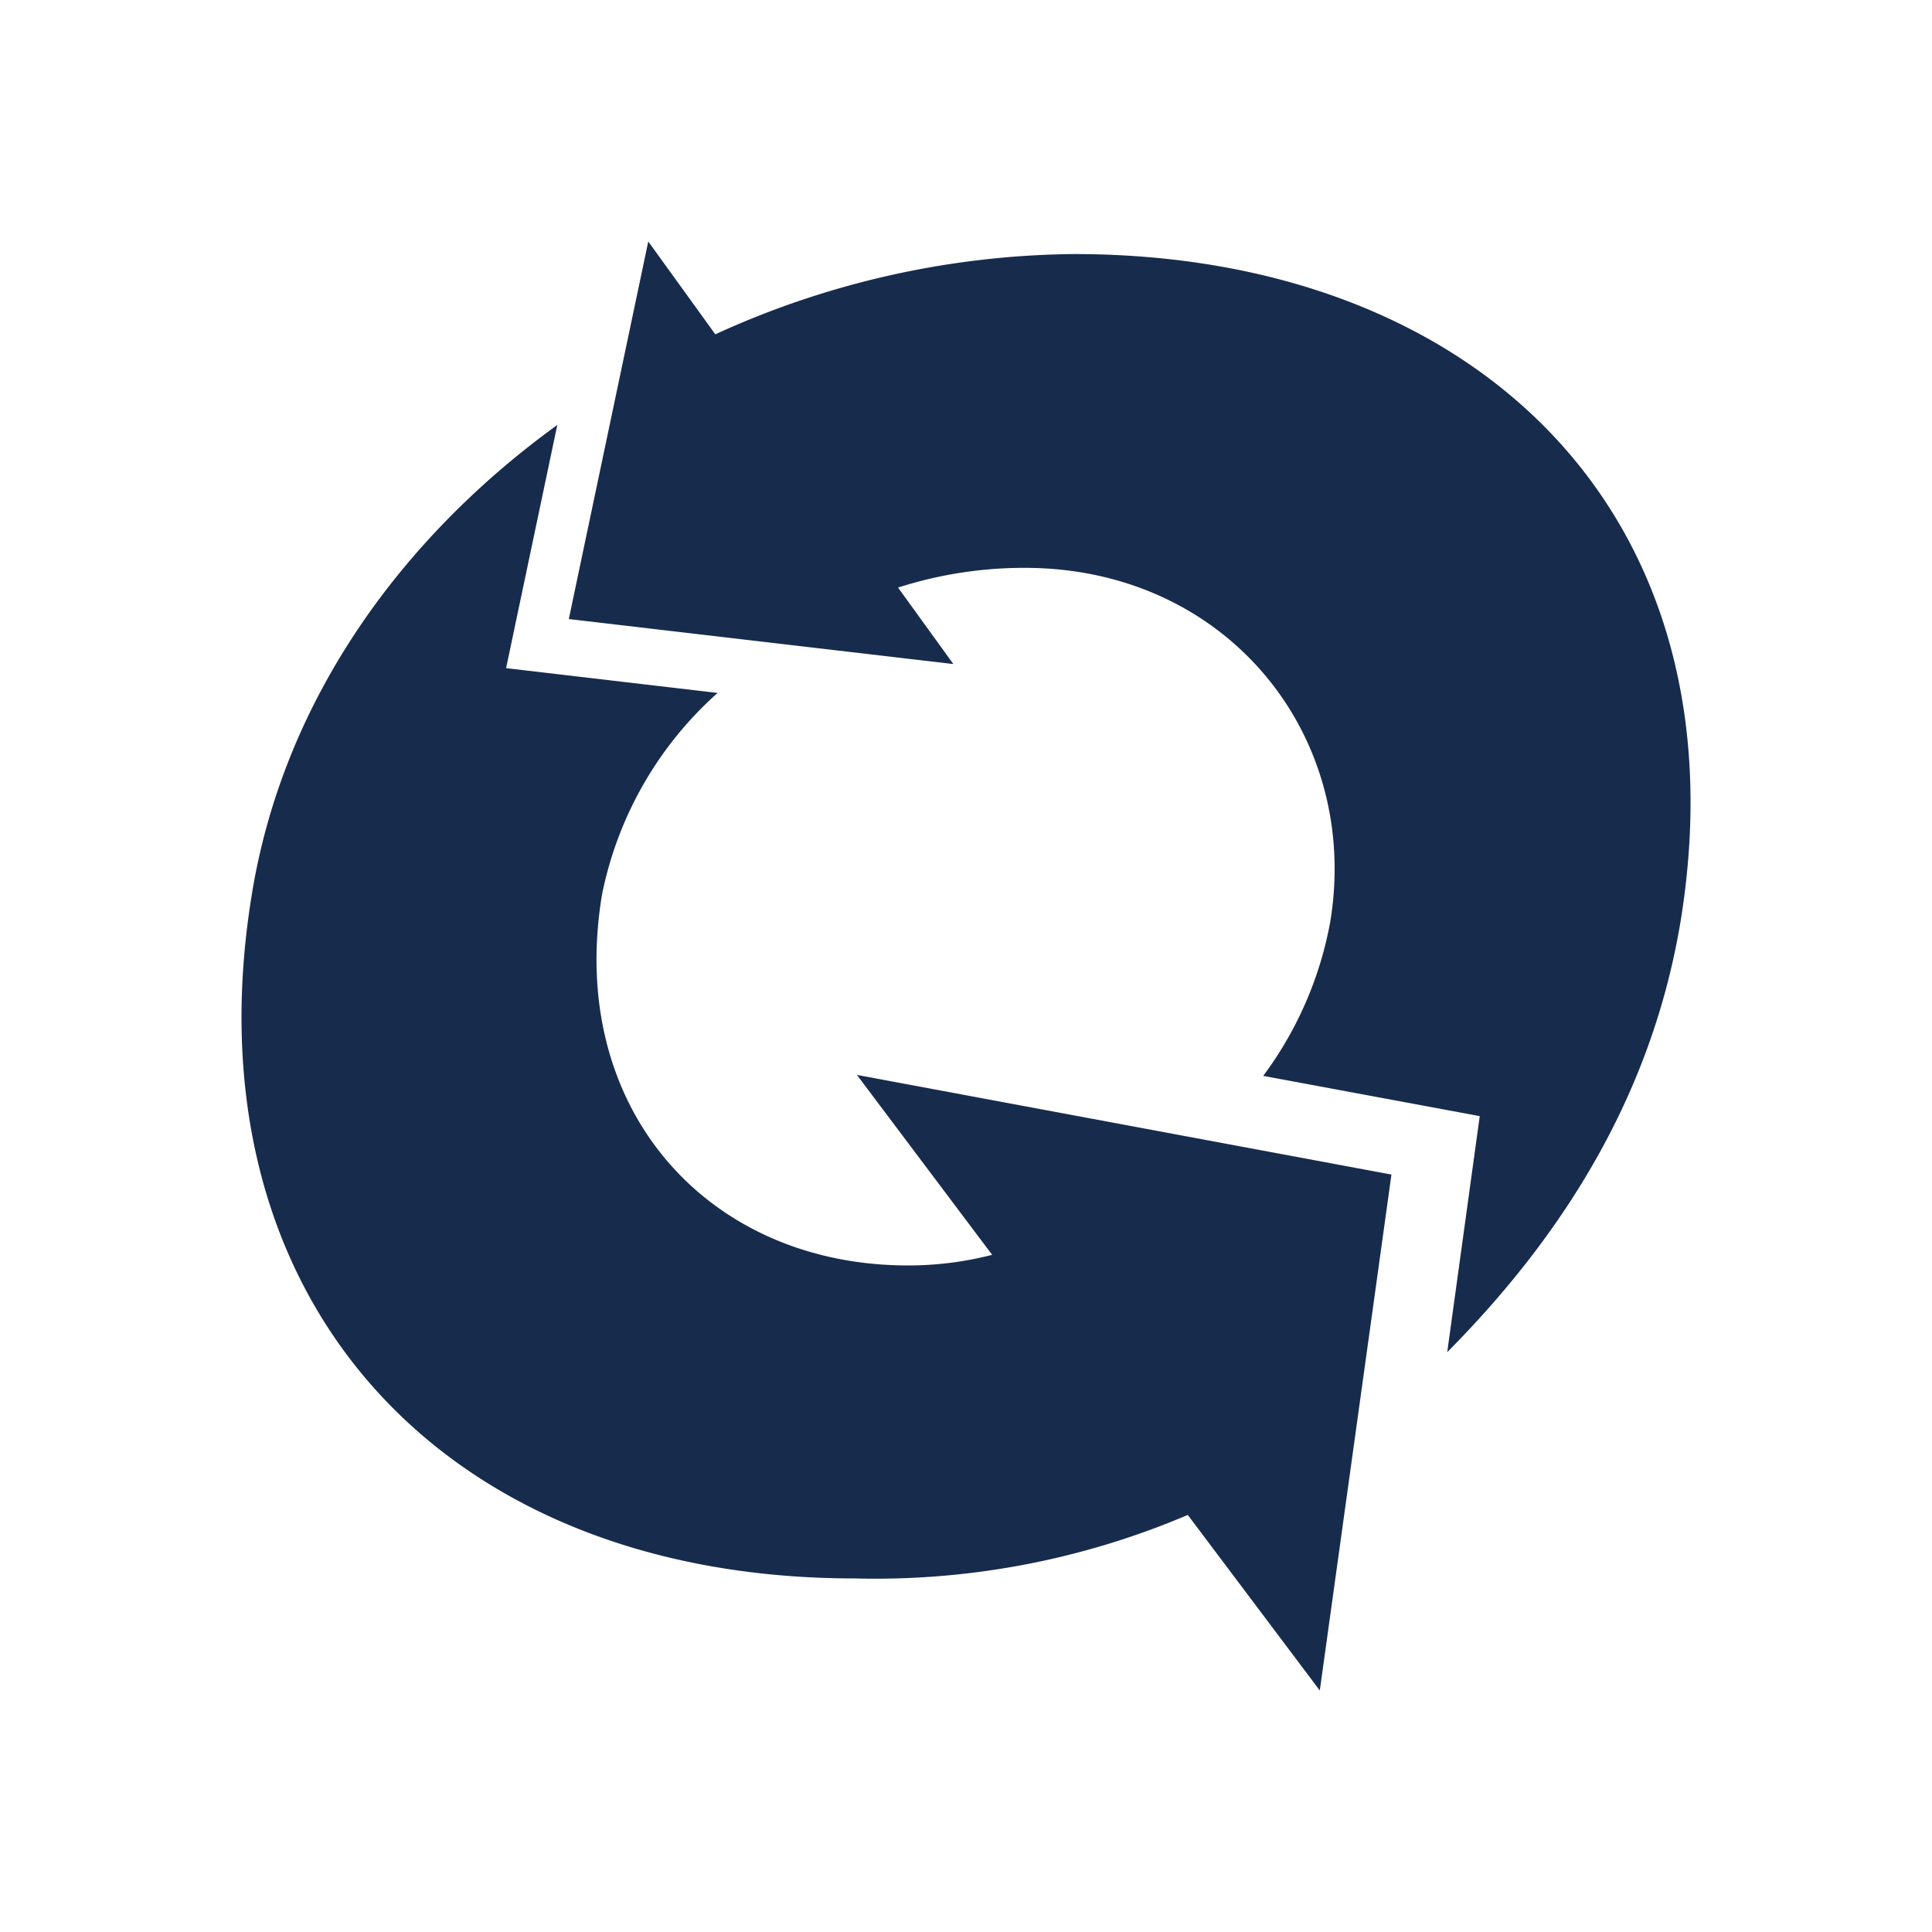 <svg width="24" height="24" fill="none" xmlns="http://www.w3.org/2000/svg"><path d="M17.286 14.591l-6.641-1.238 1.68 2.235a4.184 4.184 0 01-1.044.132c-2.495 0-4.243-1.954-3.803-4.604a4.557 4.557 0 011.436-2.508L6.287 8.3l.636-3.021c-1.944 1.407-3.398 3.42-3.792 5.815-.825 4.995 2.326 8.514 7.488 8.514a9.908 9.908 0 004.136-.789L16.395 21l.89-6.409z" fill="#172B4D"/><path d="M13.34 3.156a10.923 10.923 0 00-4.454.997L8.053 3l-.987 4.69 4.777.559-.687-.95a5.12 5.12 0 011.573-.245c2.515 0 4.177 2.086 3.796 4.396a4.577 4.577 0 01-.833 1.915l2.69.5-.404 2.932c1.568-1.58 2.566-3.339 2.9-5.359.816-5.029-2.529-8.282-7.538-8.282z" fill="#172B4D"/></svg>